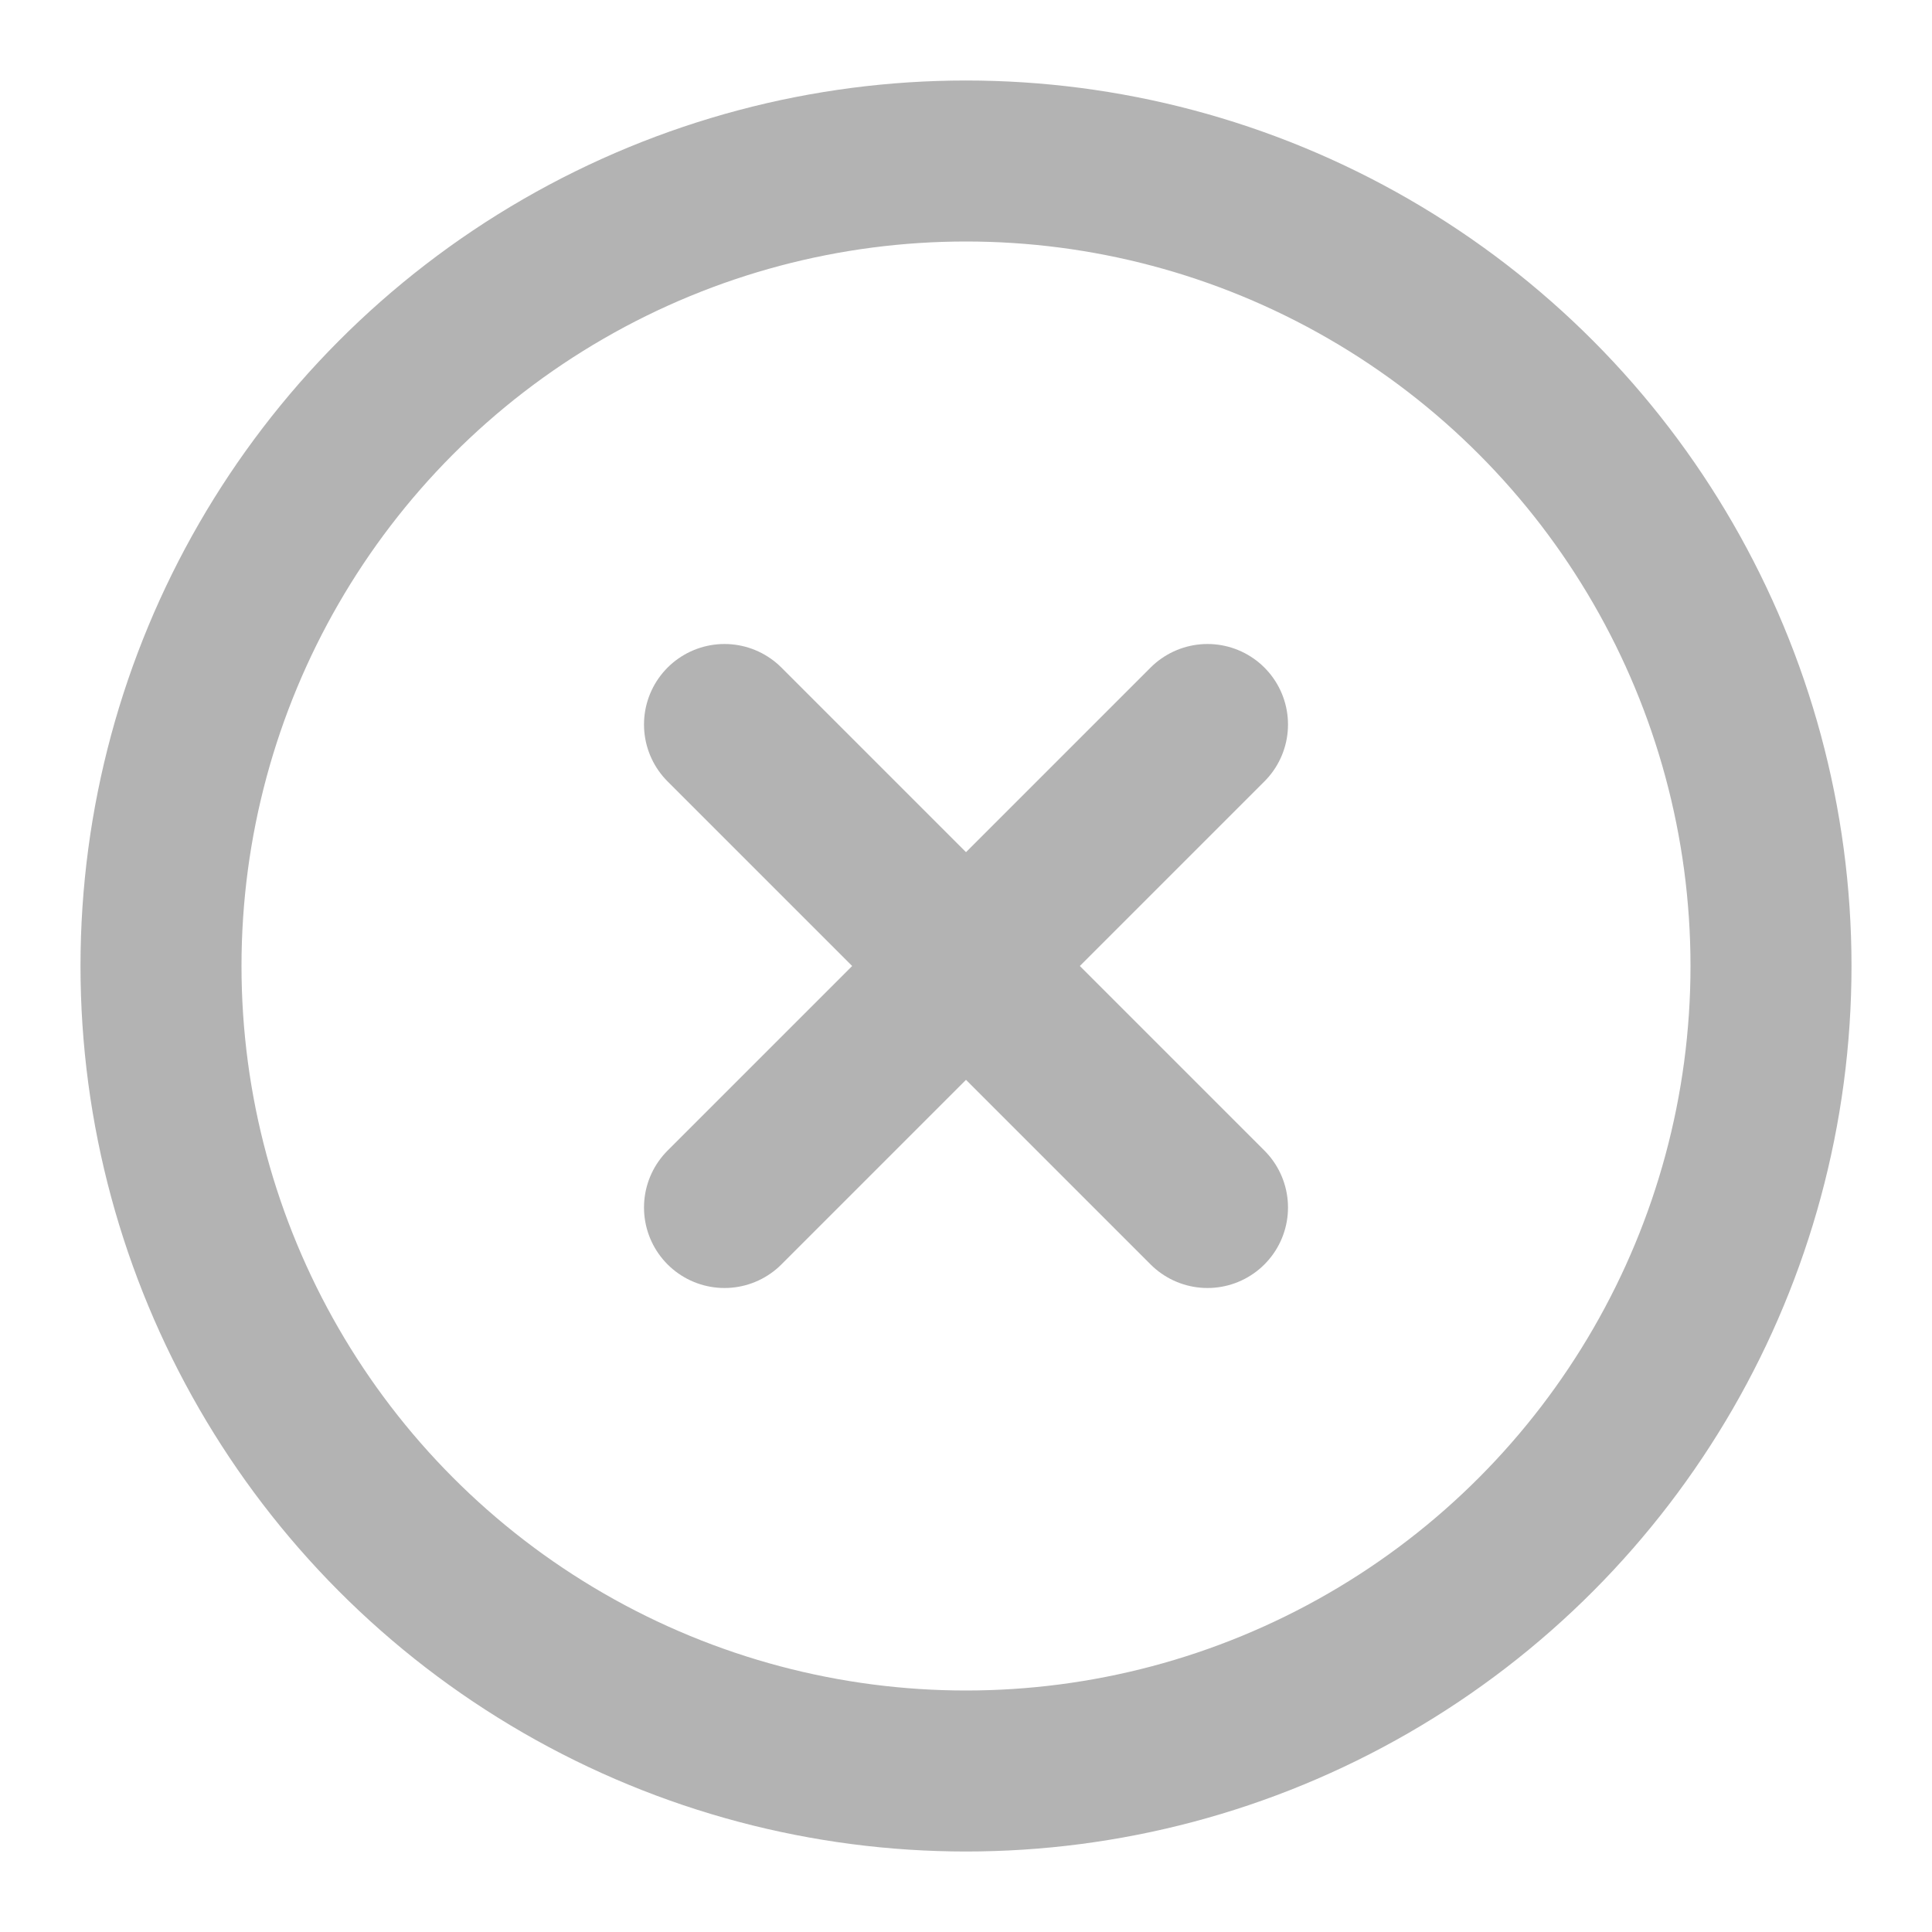 <svg xmlns="http://www.w3.org/2000/svg" width="24" height="24" viewBox="0 0 24 24" fill="none" stroke="rgb(179,179,179)" stroke-width="2" stroke-linecap="round" stroke-linejoin="round" class="feather feather-x-circle"><circle cx="12" cy="12" r="10"></circle><line x1="15" y1="9" x2="9" y2="15"></line><line x1="9" y1="9" x2="15" y2="15"></line></svg>